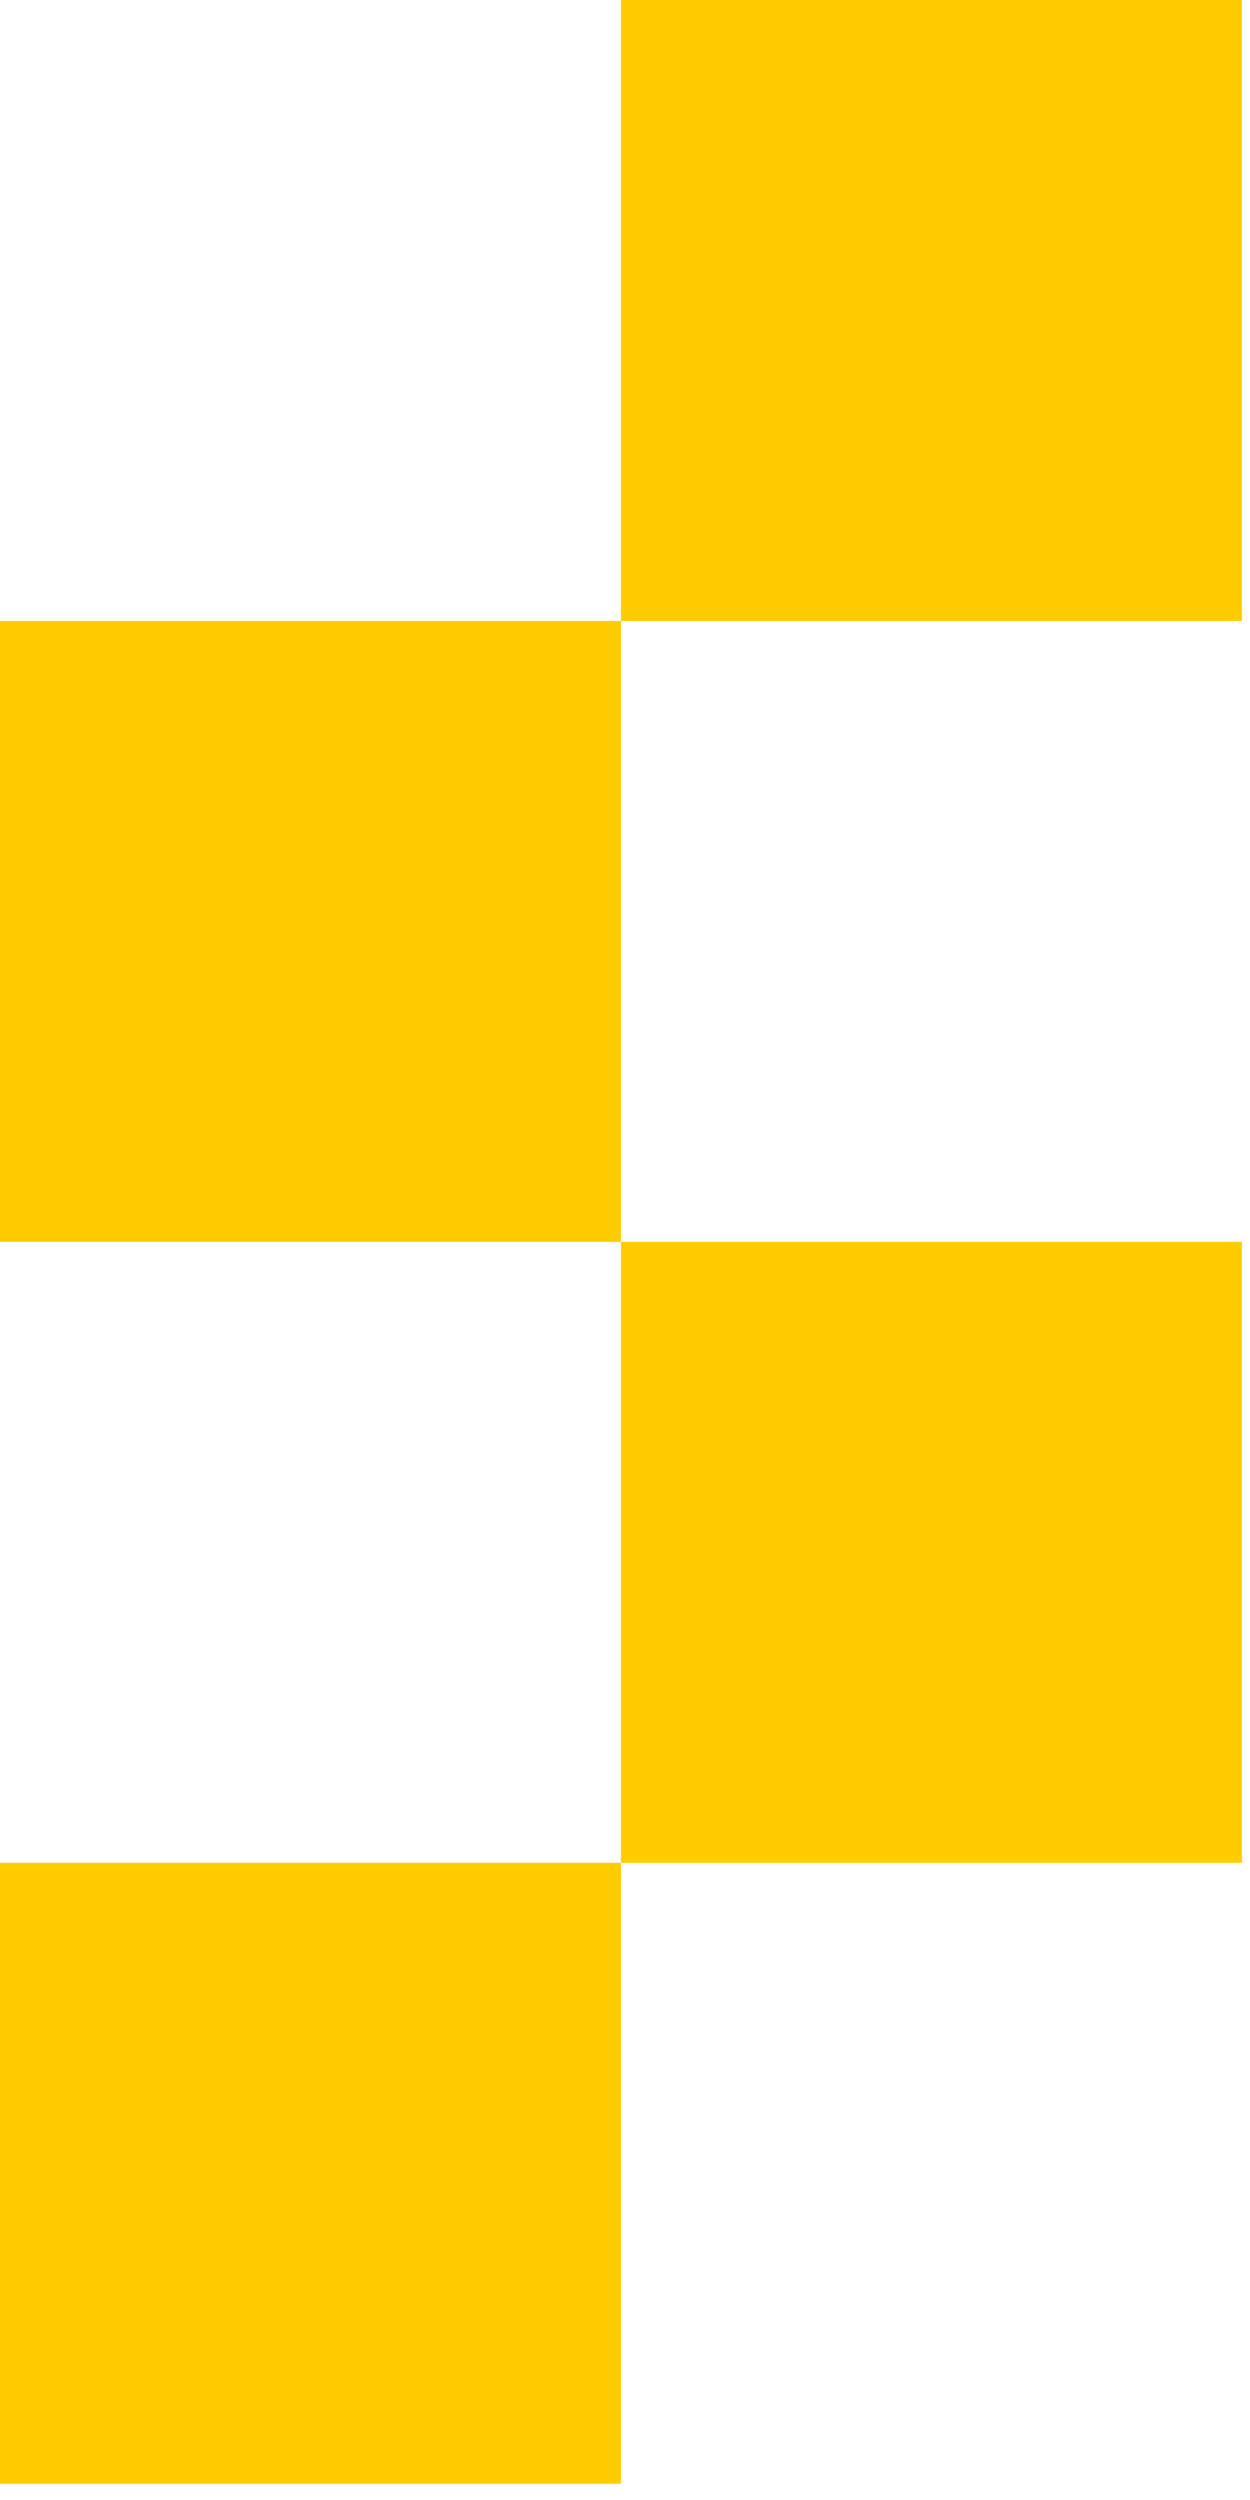 <svg width="73" height="146" viewBox="0 0 73 146" fill="none" xmlns="http://www.w3.org/2000/svg">
<rect y="36.263" width="36.263" height="36.263" fill="#FFCC00"/>
<rect y="108.789" width="36.263" height="36.263" fill="#FFCC00"/>
<rect x="36.263" width="36.263" height="36.263" fill="#FFCC00"/>
<rect x="36.263" y="72.526" width="36.263" height="36.263" fill="#FFCC00"/>
</svg>
